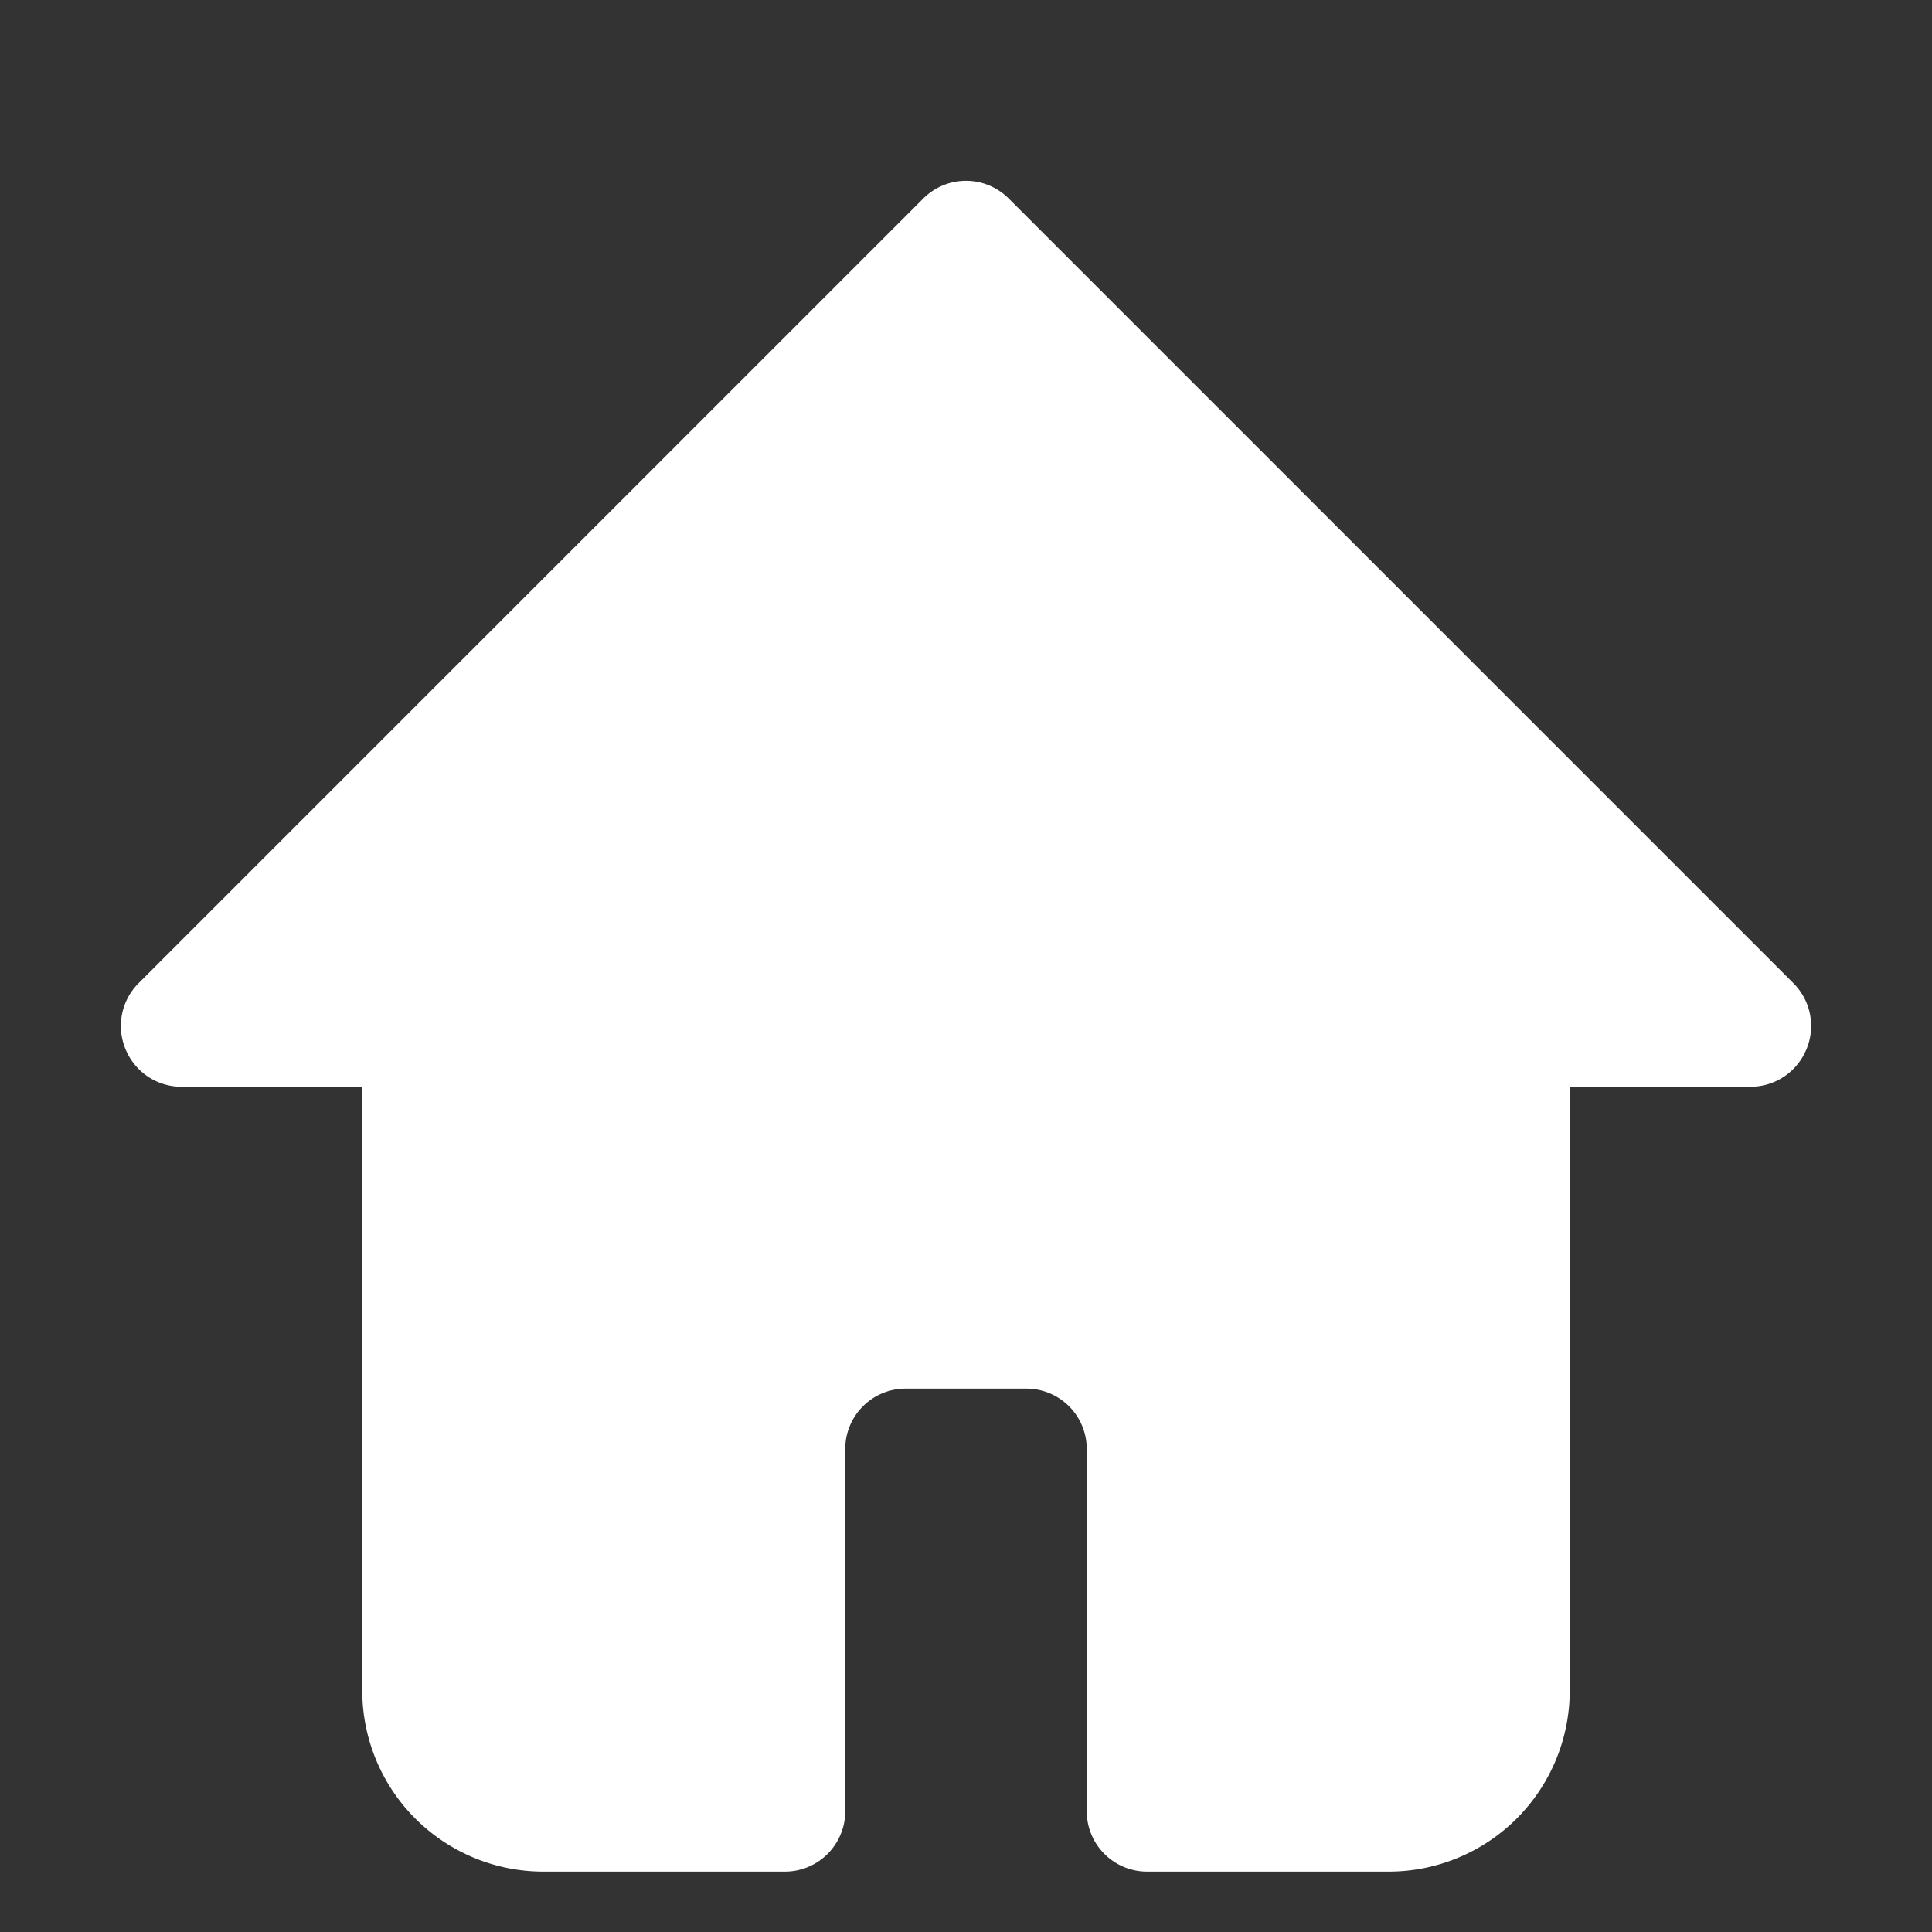 <?xml version="1.0"?>
<svg xmlns="http://www.w3.org/2000/svg" xmlns:xlink="http://www.w3.org/1999/xlink" xmlns:svgjs="http://svgjs.com/svgjs" version="1.1" width="512" height="512" x="0" y="0" viewBox="0 0 32 32" style="enable-background:new 0 0 512 512" xml:space="preserve" class=""><rect x="0" y="0" width="32" height="32" fill="#333333" stroke="none"/><g><g xmlns="http://www.w3.org/2000/svg" id="Layer_2" data-name="Layer 2"><path d="m29.92 17.38a1 1 0 0 1 -.92.62h-3v10a3 3 0 0 1 -3 3h-4a1 1 0 0 1 -1-1v-6a1 1 0 0 0 -1-1h-2a1 1 0 0 0 -1 1v6a1 1 0 0 1 -1 1h-4a3 3 0 0 1 -3-3v-10h-3a1 1 0 0 1 -.92-.62 1 1 0 0 1 .21-1.09l13-13a1 1 0 0 1 1.42 0l13 13a1 1 0 0 1 .21 1.09z" fill="#ffffff" data-original="#000000" style=""/></g></g></svg>
